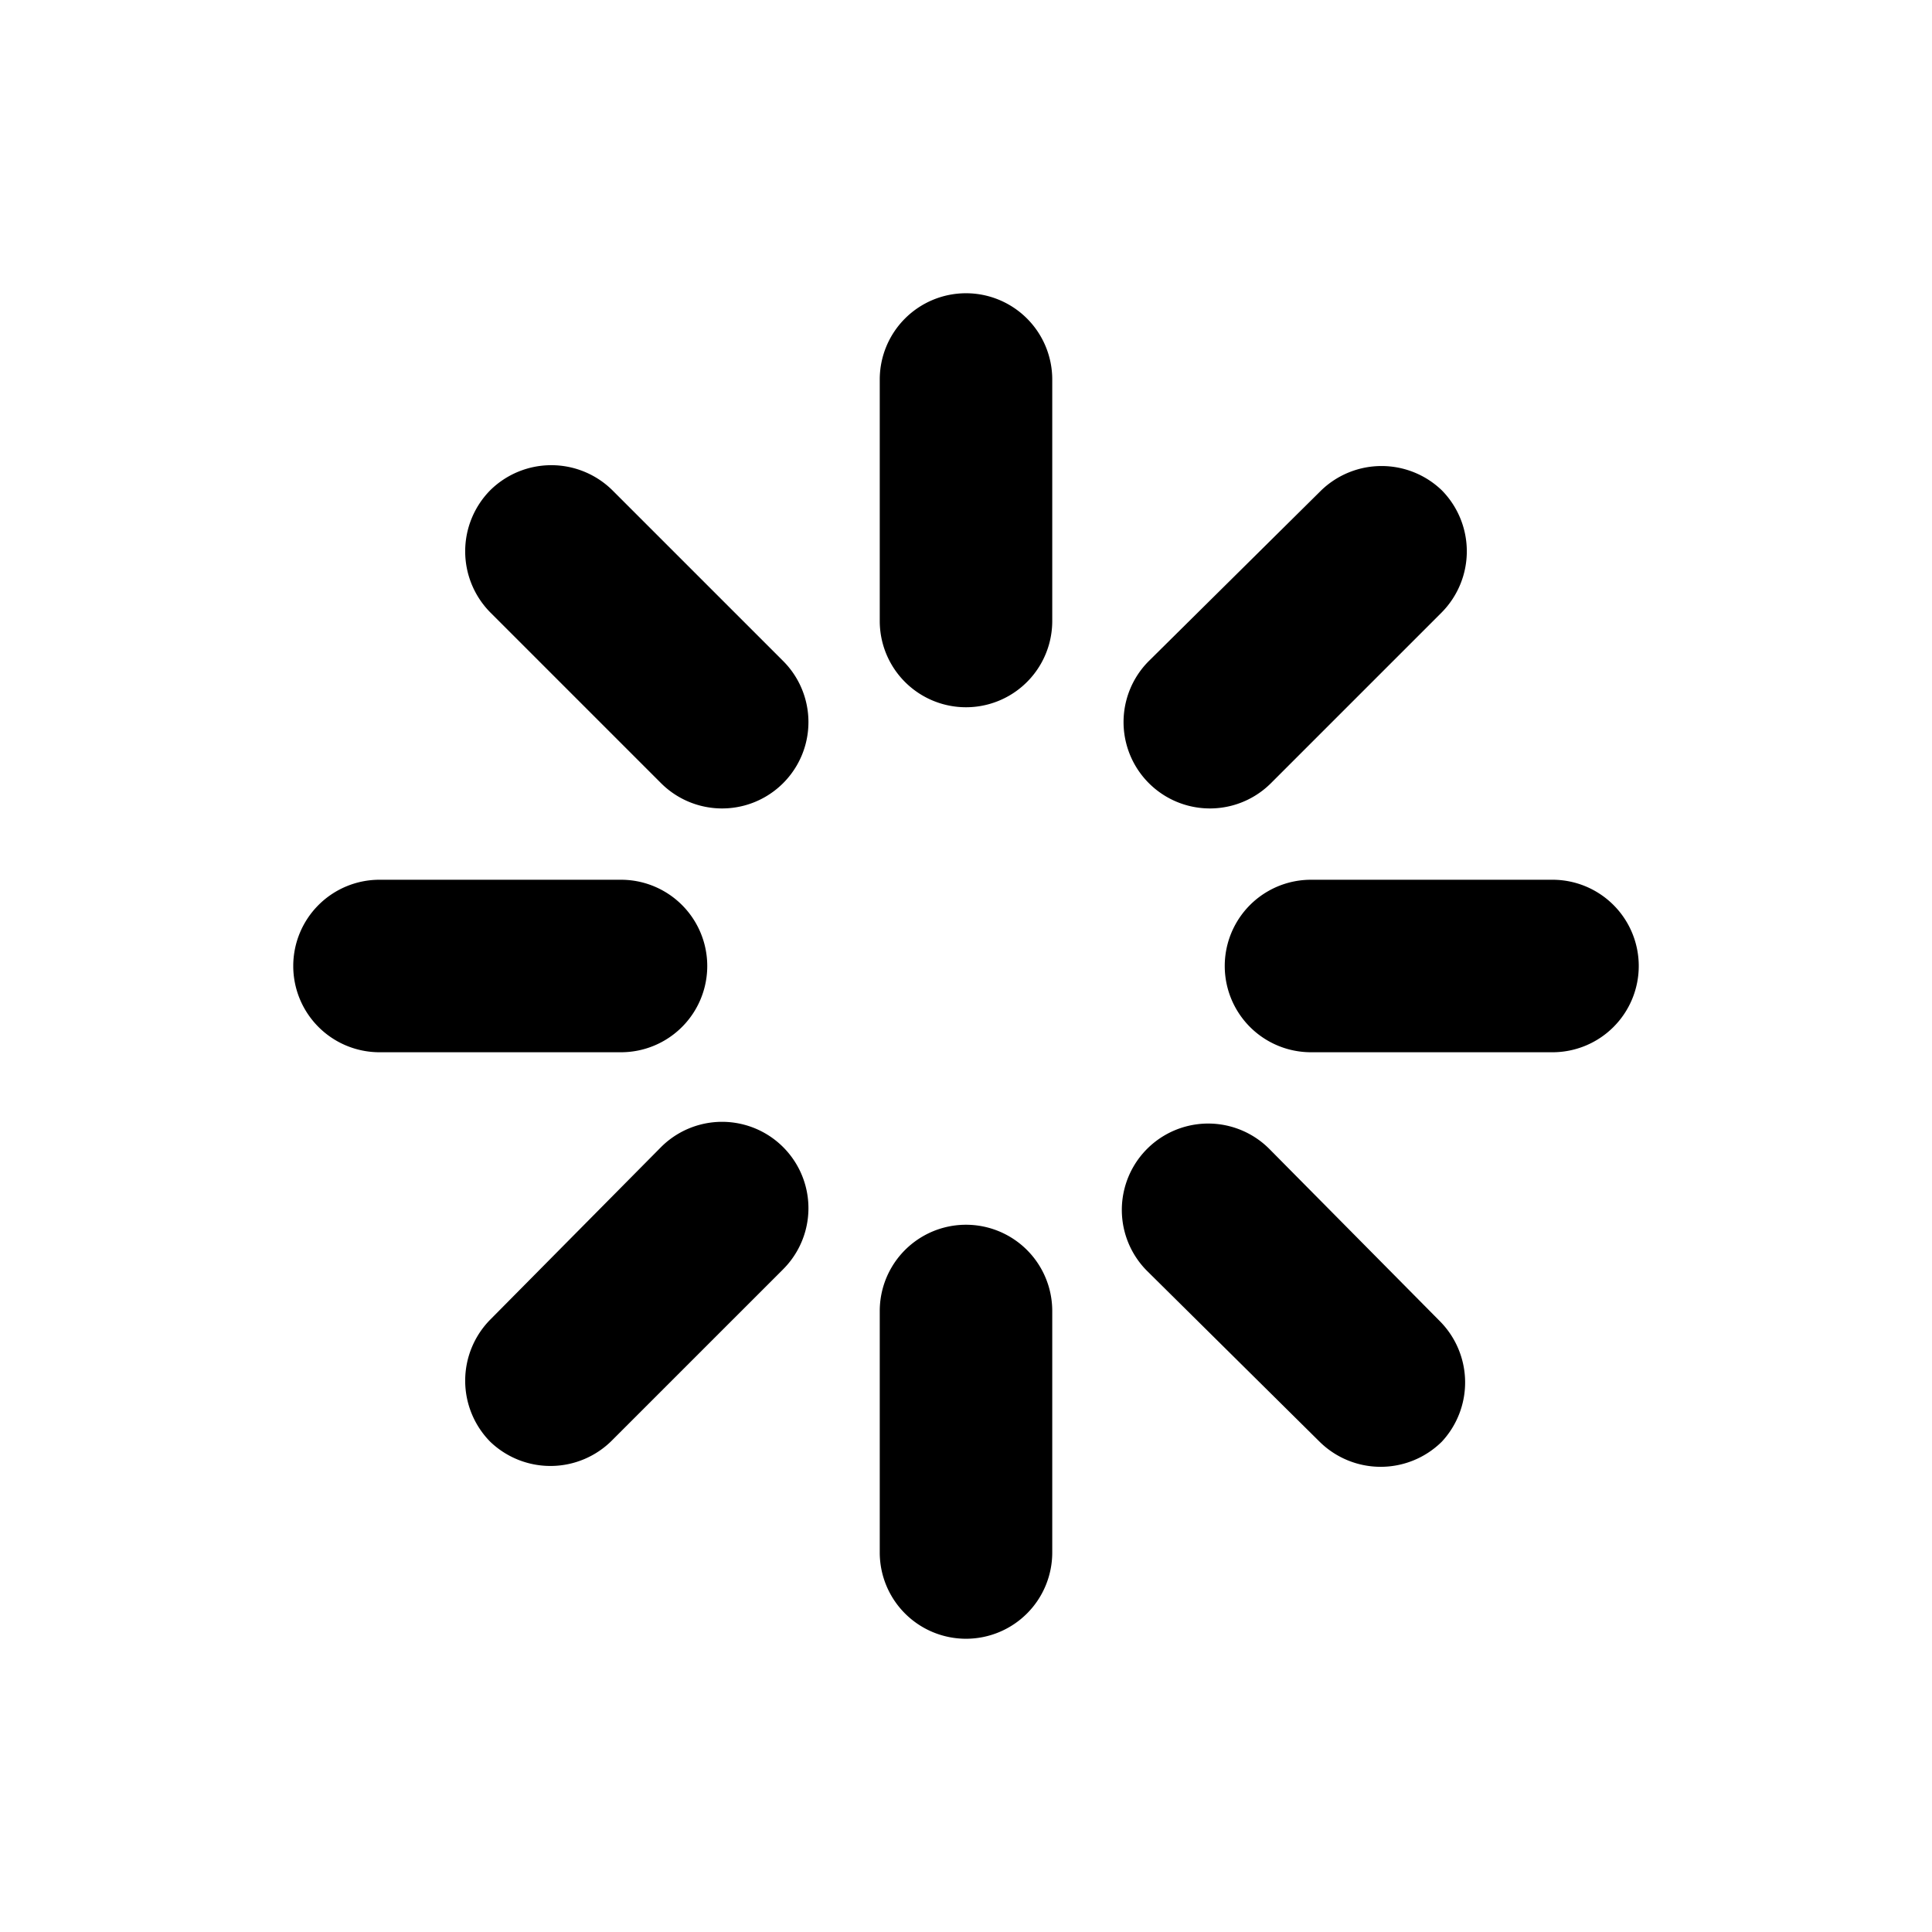 <svg class="progress-indicator-icon" xmlns="http://www.w3.org/2000/svg" viewBox="0 0 56 56" aria-hidden="true"><g class="progress-indicator-spokes"><path class="progress-indicator-spoke" d="M28,8.5A2.5,2.5,0,0,1,30.5,11v7a2.5,2.5,0,0,1-5,0V11A2.5,2.5,0,0,1,28,8.5Z"/><path class="progress-indicator-spoke" d="M41.79,14.21a2.52,2.52,0,0,1,0,3.54L36.84,22.7a2.5,2.5,0,0,1-3.54-3.54l5-4.95A2.52,2.52,0,0,1,41.79,14.21Z"/><path class="progress-indicator-spoke" d="M47.5,28A2.5,2.5,0,0,1,45,30.5H38a2.5,2.5,0,0,1,0-5h7A2.5,2.5,0,0,1,47.5,28Z"/><path class="progress-indicator-spoke" d="M41.79,41.79a2.52,2.52,0,0,1-3.54,0l-5-4.95a2.5,2.5,0,0,1,3.54-3.54l4.95,5A2.52,2.52,0,0,1,41.79,41.79Z"/><path class="progress-indicator-spoke" d="M28,47.5A2.5,2.5,0,0,1,25.5,45V38a2.5,2.5,0,0,1,5,0v7A2.5,2.5,0,0,1,28,47.5Z"/><path class="progress-indicator-spoke" d="M14.21,41.79a2.52,2.52,0,0,1,0-3.54l4.95-5a2.5,2.5,0,0,1,3.54,3.54l-4.95,4.95A2.52,2.52,0,0,1,14.21,41.79Z"/><path class="progress-indicator-spoke" d="M8.5,28A2.5,2.5,0,0,1,11,25.5h7a2.5,2.5,0,0,1,0,5H11A2.5,2.5,0,0,1,8.5,28Z"/><path class="progress-indicator-spoke" d="M14.21,14.21a2.52,2.52,0,0,1,3.54,0l4.95,4.95a2.5,2.5,0,0,1-3.54,3.54l-4.95-4.95A2.52,2.52,0,0,1,14.21,14.21Z"/></g></svg>